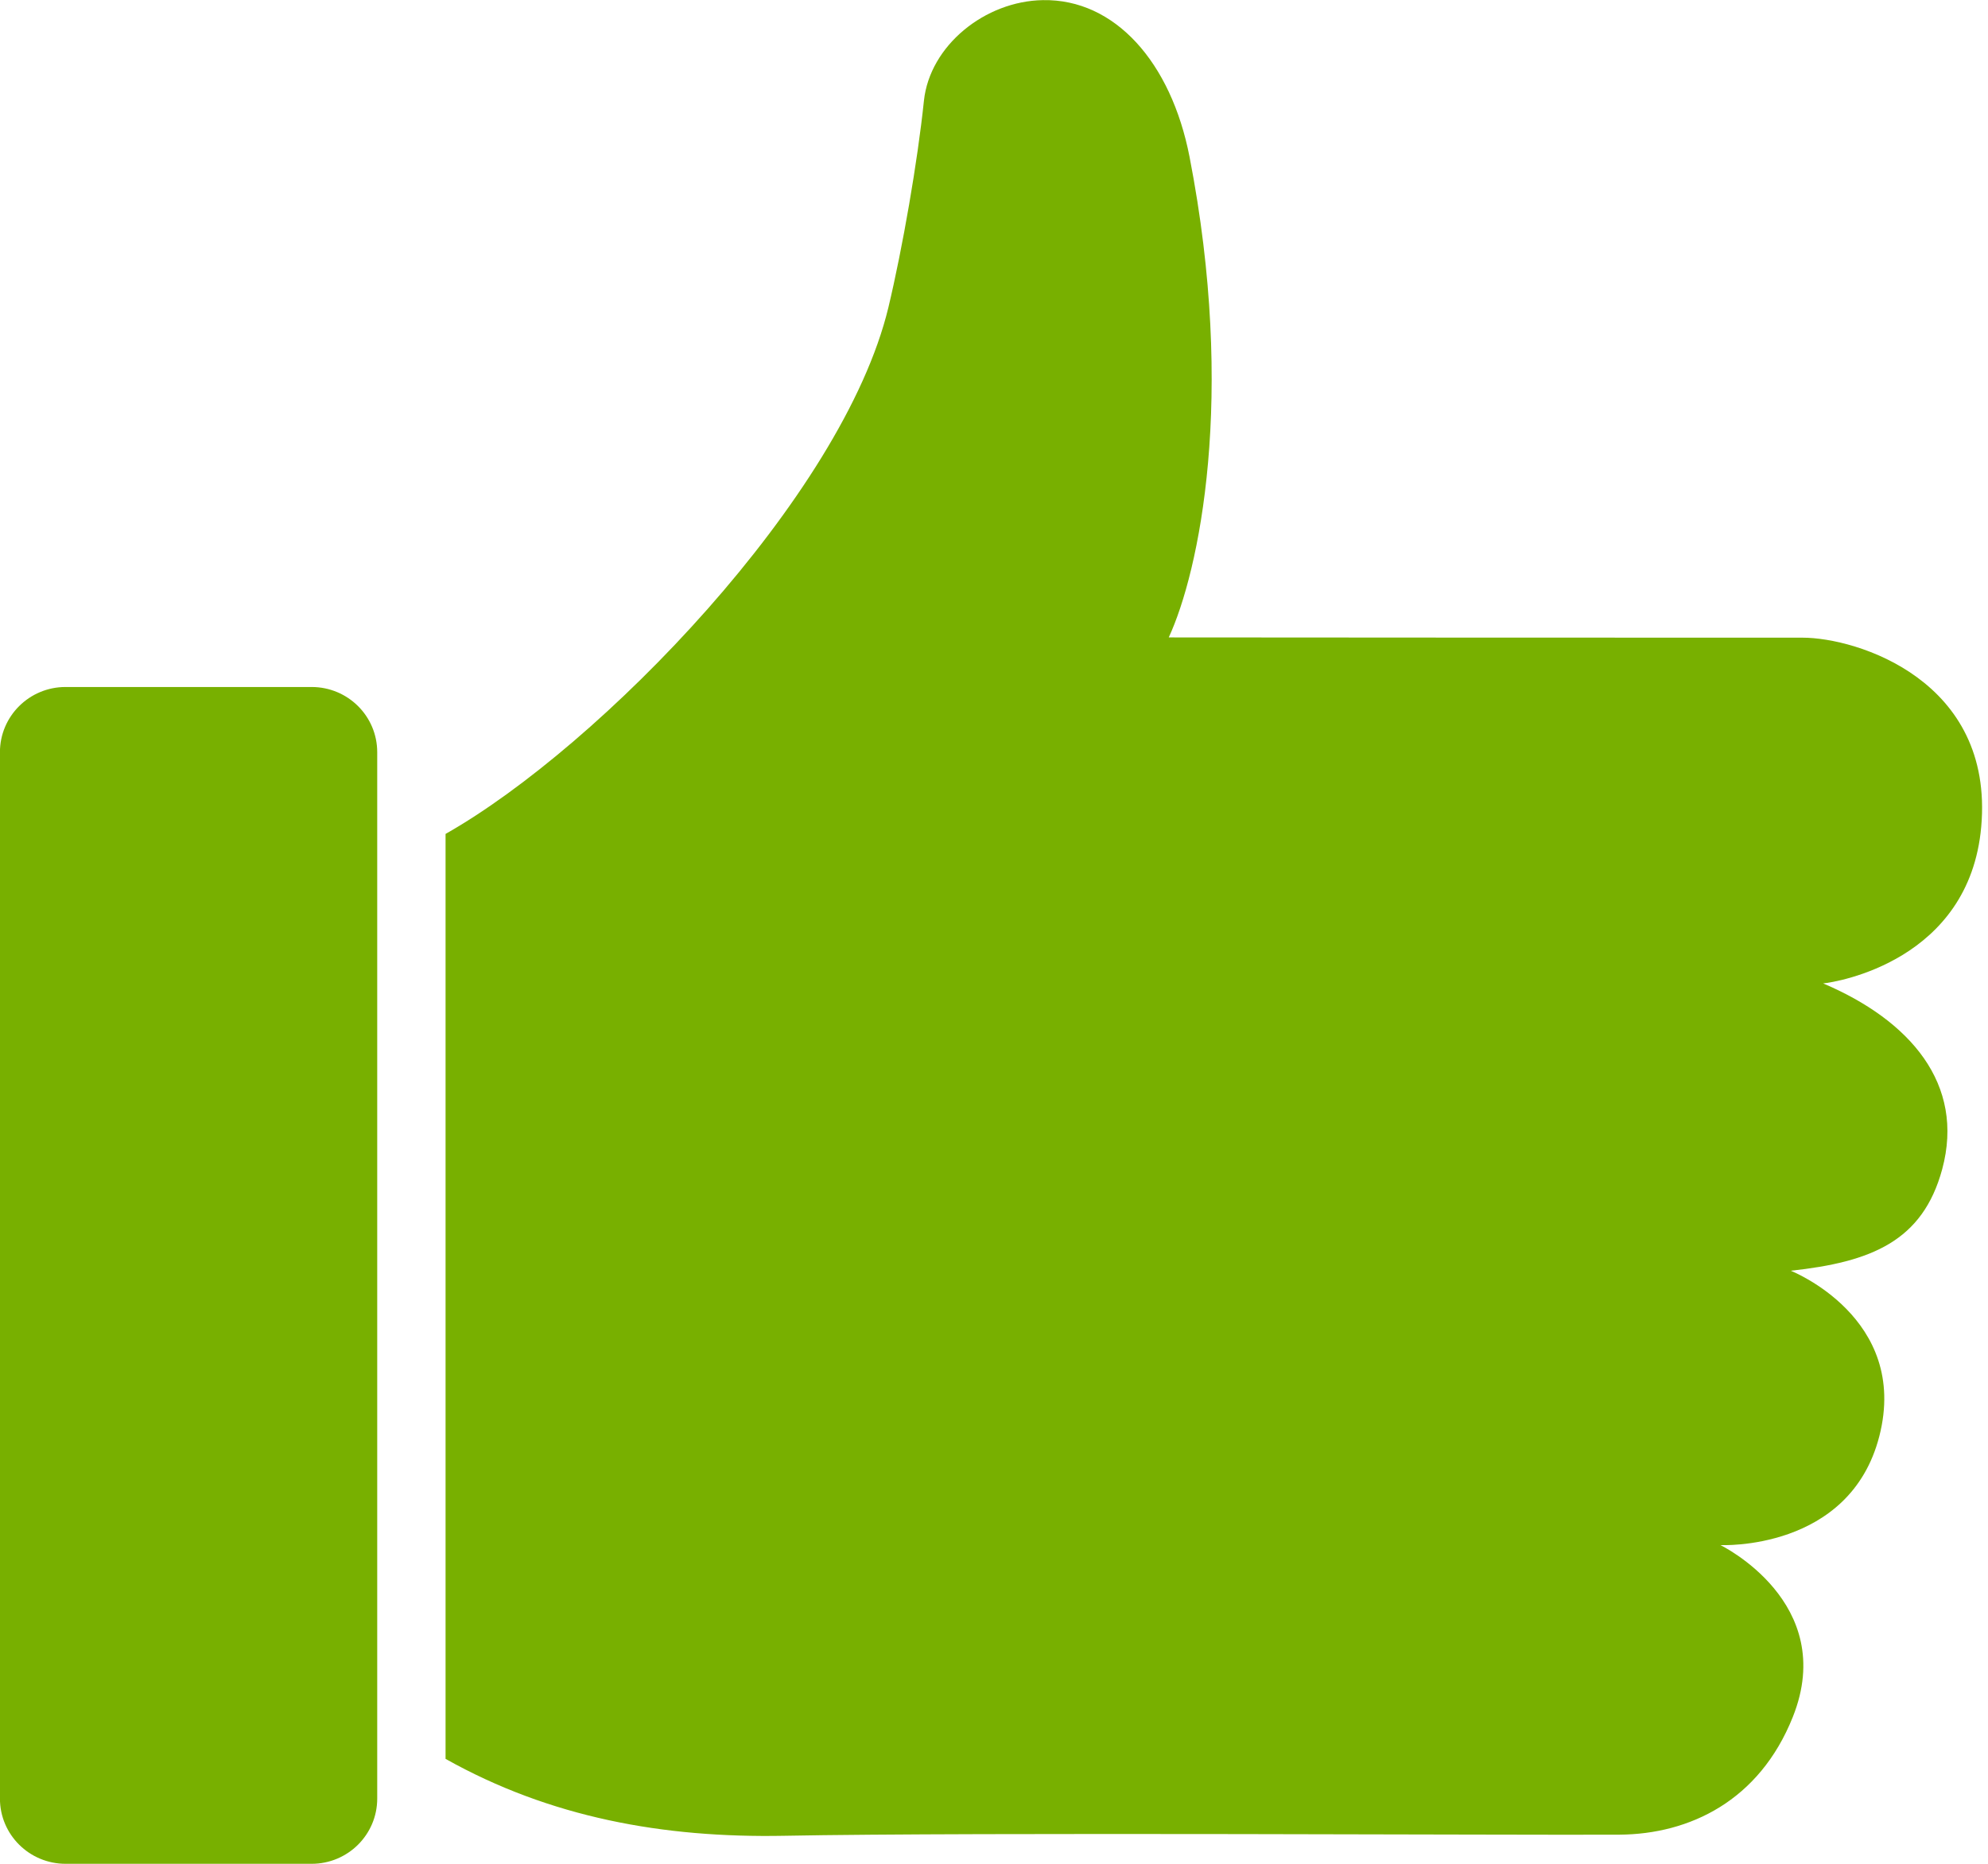 <svg xmlns="http://www.w3.org/2000/svg" width="32" height="30" viewBox="0 0 32 30"><g><g><path fill="#78b000" d="M29.346 15.829c1.401.595 2.286 1.62 1.917 2.99-.314 1.16-1.142 1.495-2.438 1.635 0 0 1.914.755 1.426 2.662-.475 1.856-2.558 1.754-2.558 1.754s1.902.922 1.165 2.767c-.54 1.352-1.664 1.886-2.79 1.894-1.592.01-10.373-.041-13.447.018-1.946.037-3.767-.294-5.449-1.238V13.423C9.65 12.02 13.566 7.996 14.3 4.949c.228-.955.47-2.348.572-3.327.095-.89.984-1.605 1.915-1.62 1.156-.021 2.064.996 2.361 2.525.751 3.868.154 6.675-.335 7.733 3.4.004 6.8.003 10.201.004.876 0 3.086.688 2.877 3.044-.192 2.158-2.332 2.501-2.544 2.521zM6.072 12.108V28.95c0 .58-.472 1.05-1.056 1.05h-3.96c-.584 0-1.057-.47-1.057-1.05V12.108c0-.58.473-1.05 1.056-1.05h3.96c.586 0 1.057.47 1.057 1.05z"/></g></g></svg>